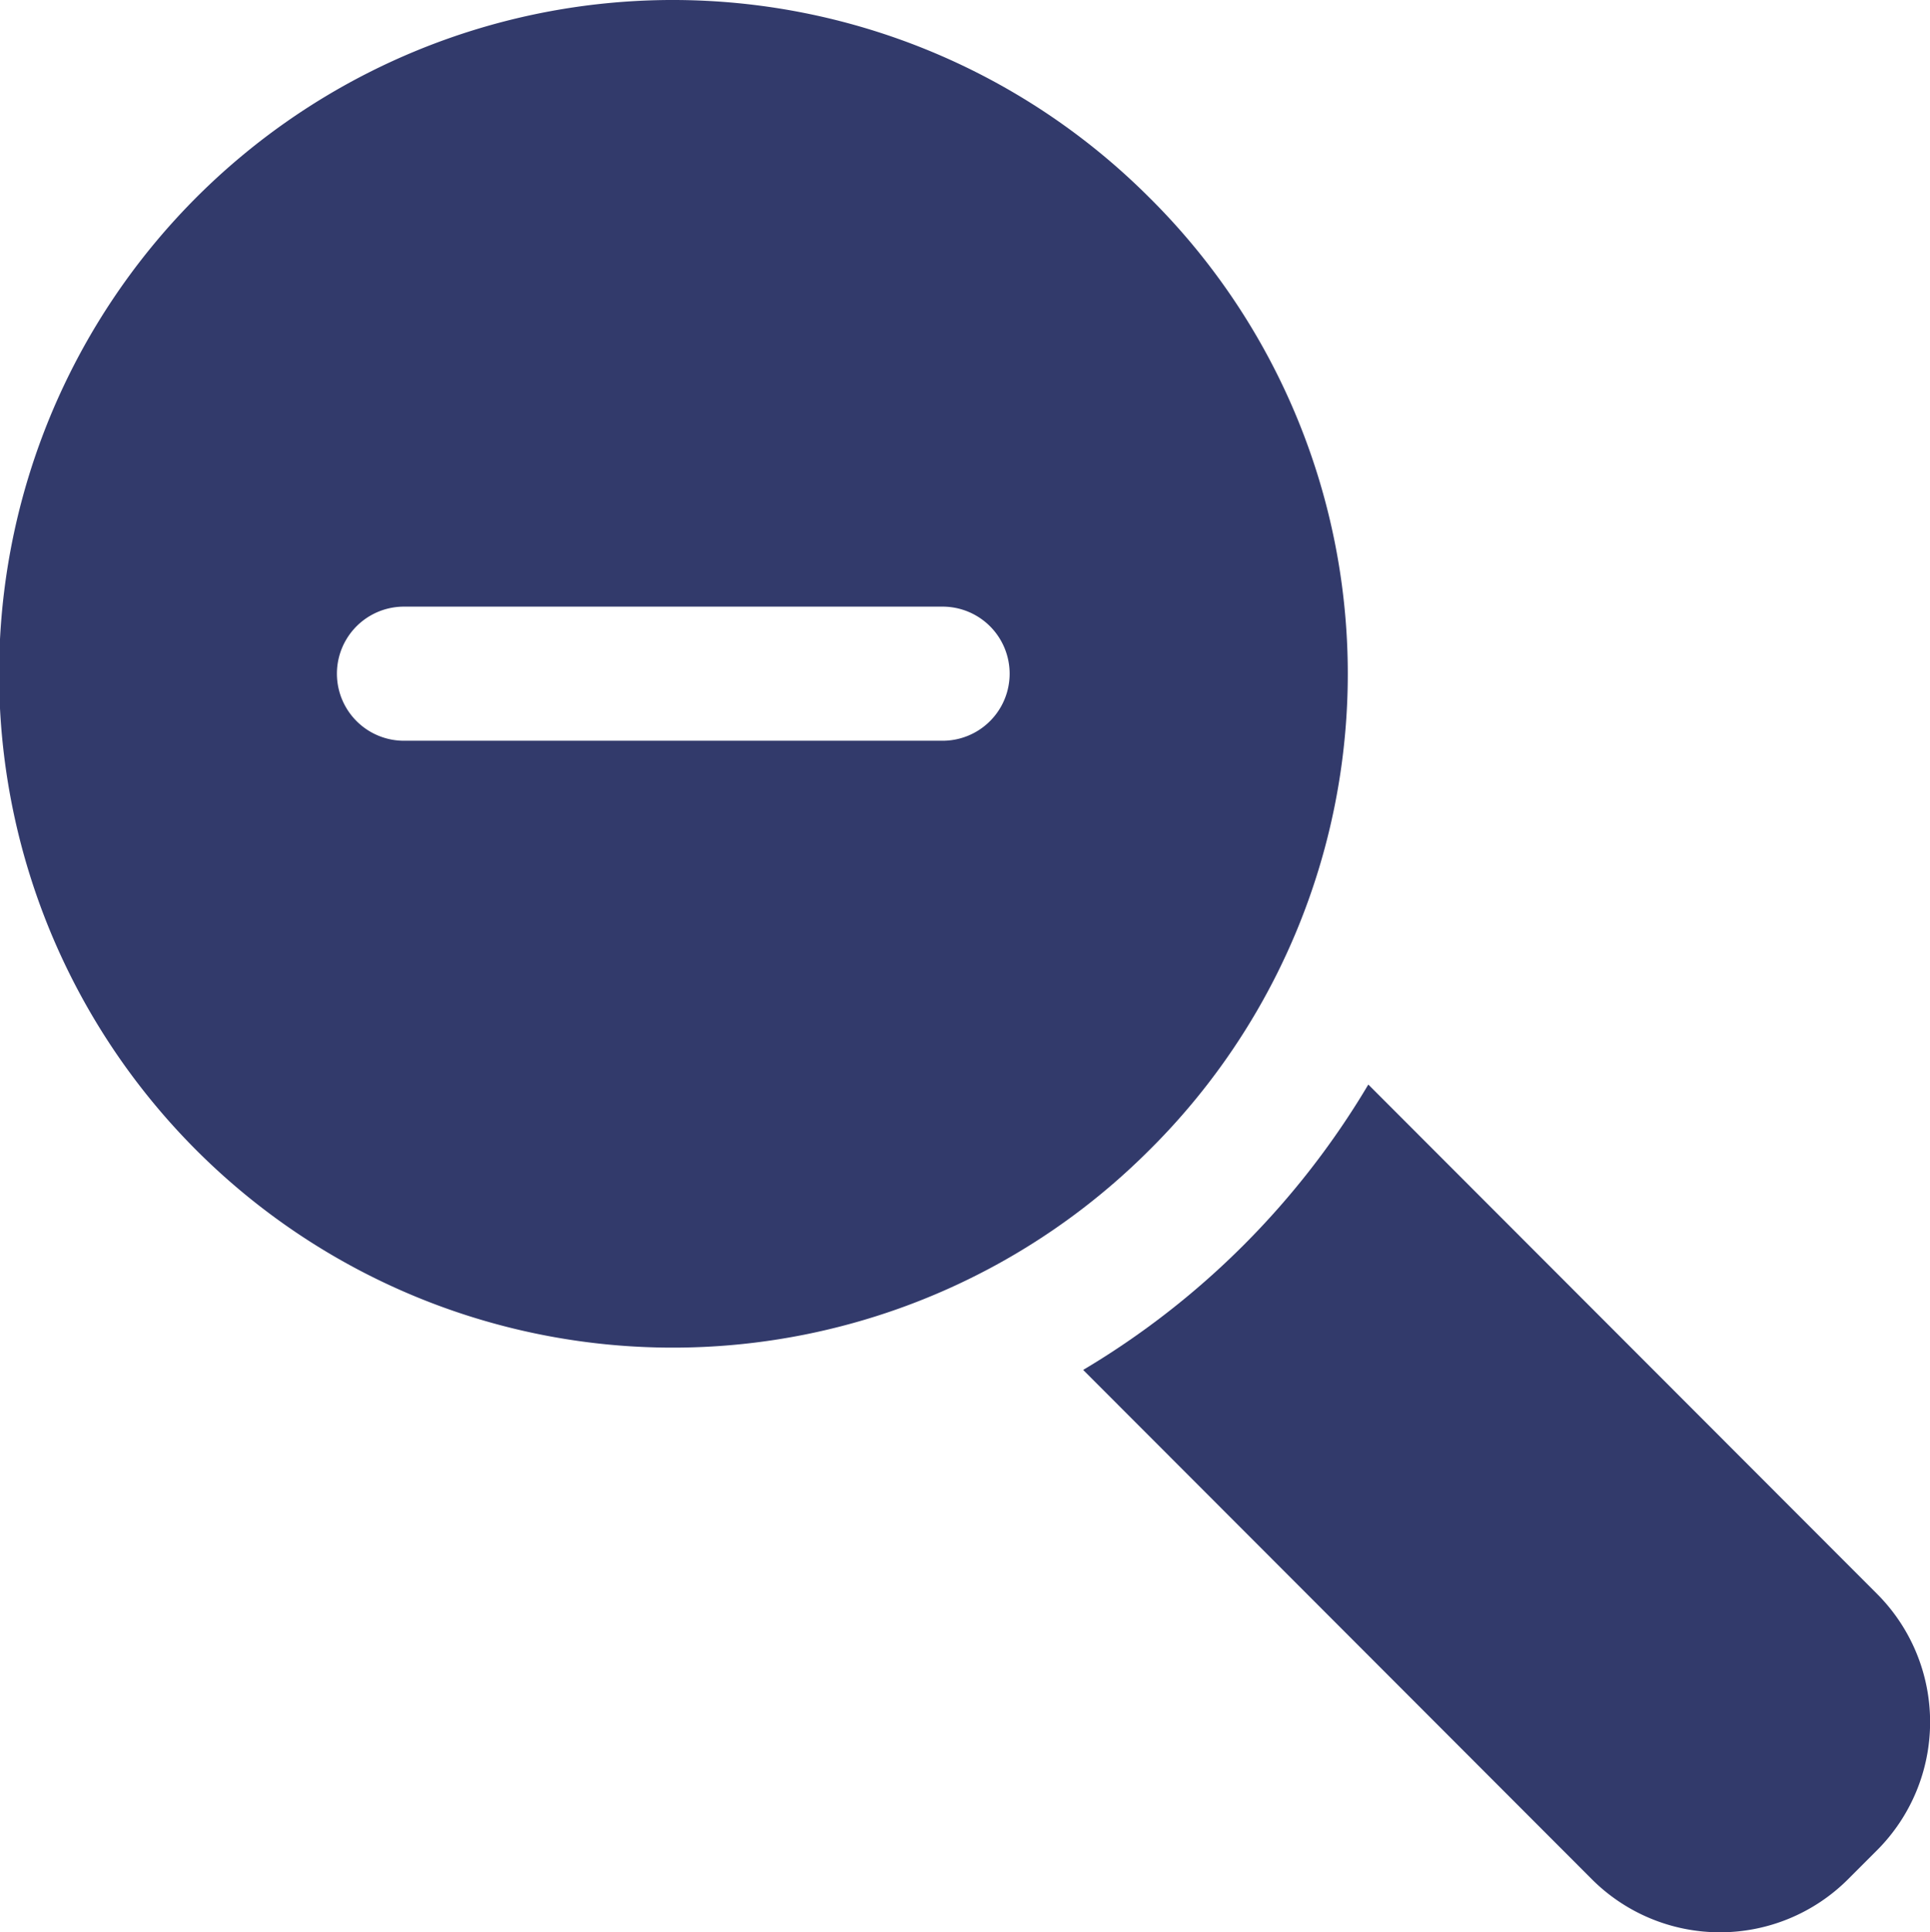 <svg xmlns="http://www.w3.org/2000/svg" width="22.613" height="22.634" viewBox="0 0 22.613 22.634"><defs><style>.a{fill:#323a6b;}</style></defs><path class="a" d="M13.6,2.312a7.893,7.893,0,1,0,0,11.162A7.855,7.855,0,0,0,13.6,2.312Zm-2.42,6.365-6.311,0h0a.785.785,0,0,1,0-1.571l6.311,0h0a.785.785,0,0,1,0,1.571Z" transform="translate(-0.136)"/><path class="a" d="M175.968,172.667l-5.962-5.968a9.574,9.574,0,0,1-3.341,3.343l5.961,5.967a2.123,2.123,0,0,0,3,0l.343-.343A2.124,2.124,0,0,0,175.968,172.667Z" transform="translate(-153.974 -153.995)"/></svg>